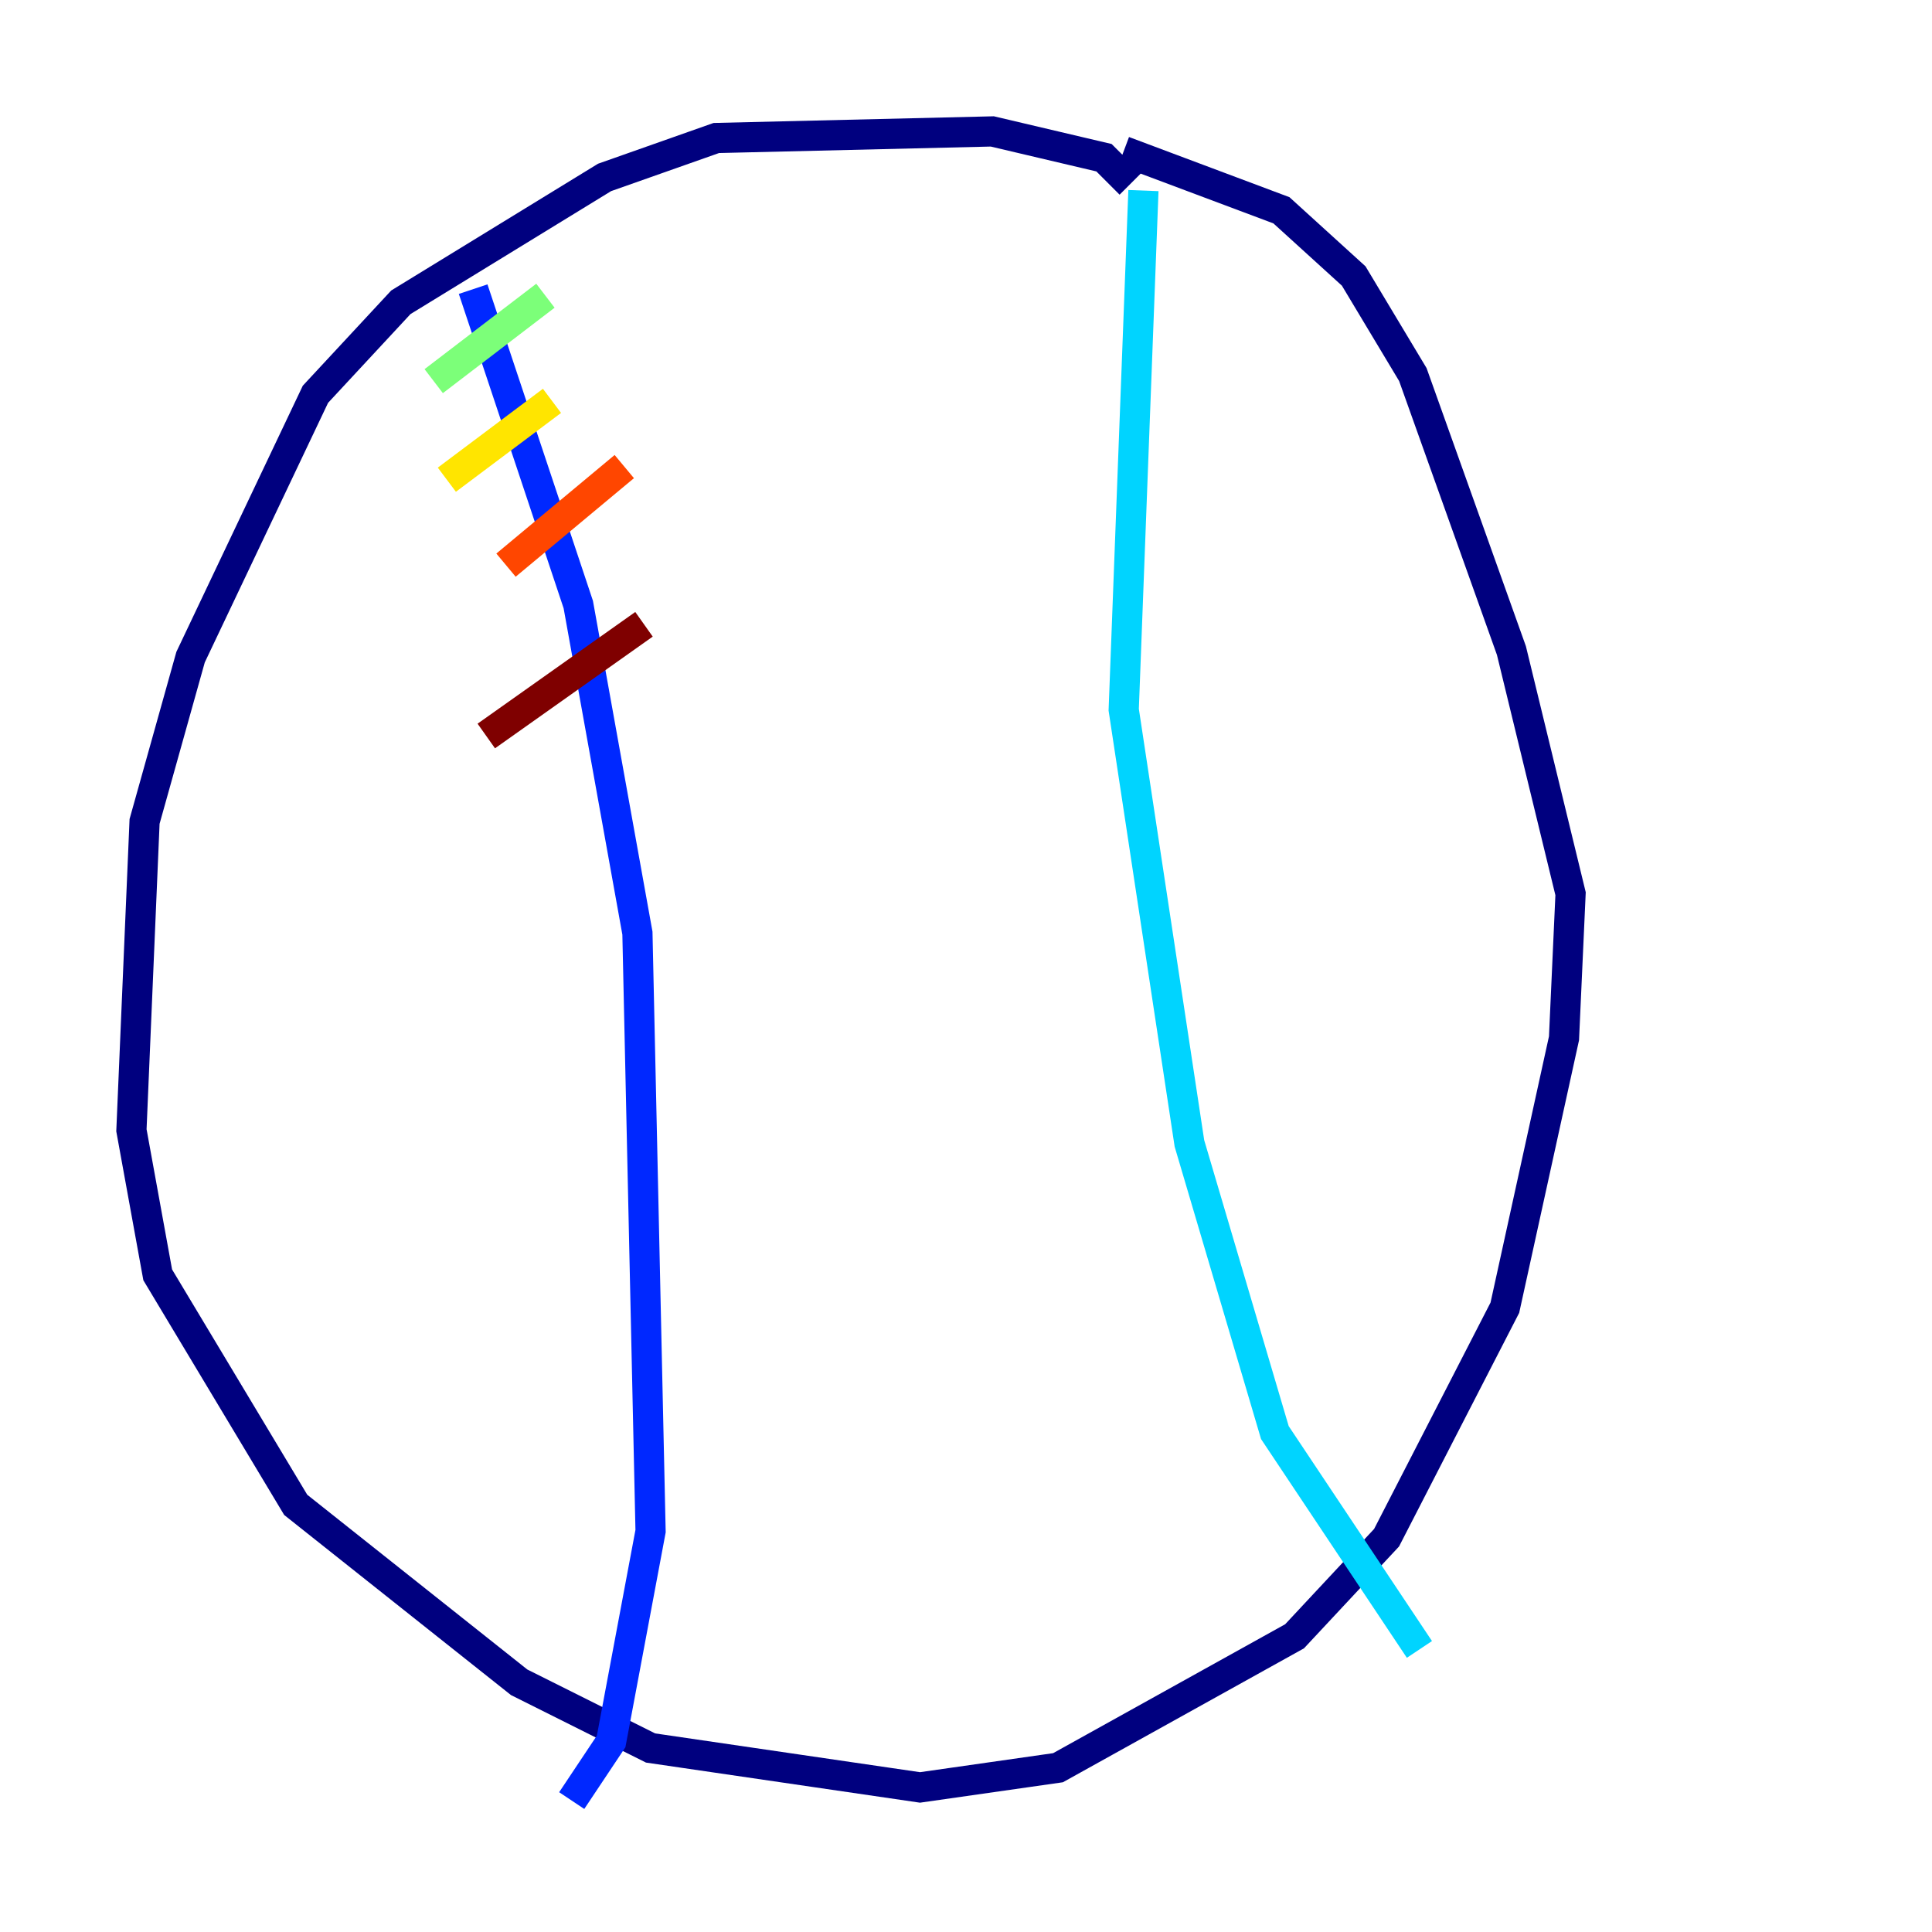 <?xml version="1.0" encoding="utf-8" ?>
<svg baseProfile="tiny" height="128" version="1.2" viewBox="0,0,128,128" width="128" xmlns="http://www.w3.org/2000/svg" xmlns:ev="http://www.w3.org/2001/xml-events" xmlns:xlink="http://www.w3.org/1999/xlink"><defs /><polyline fill="none" points="74.884,12.191 73.143,10.449 65.742,8.707 47.456,9.143 40.054,11.755 26.558,20.027 20.898,26.122 12.626,43.537 9.578,54.422 8.707,74.884 10.449,84.463 19.592,99.701 34.395,111.456 43.102,115.809 60.952,118.422 70.095,117.116 85.769,108.408 91.864,101.878 99.701,86.639 103.619,68.789 104.054,59.211 100.136,43.102 93.605,24.816 89.687,18.286 84.898,13.932 74.449,10.014" stroke="#00007f" stroke-width="2" /><polyline fill="none" points="31.347,19.157 38.313,40.054 42.231,61.823 43.102,101.442 40.49,115.374 37.878,119.293" stroke="#0028ff" stroke-width="2" /><polyline fill="none" points="75.755,12.626 74.449,47.02 78.803,75.755 84.463,94.912 94.041,109.279" stroke="#00d4ff" stroke-width="2" /><polyline fill="none" points="28.735,25.252 36.136,19.592" stroke="#7cff79" stroke-width="2" /><polyline fill="none" points="29.605,31.782 36.571,26.558" stroke="#ffe500" stroke-width="2" /><polyline fill="none" points="33.524,37.442 41.361,30.912" stroke="#ff4600" stroke-width="2" /><polyline fill="none" points="32.218,48.762 42.667,41.361" stroke="#7f0000" stroke-width="2" /></svg>